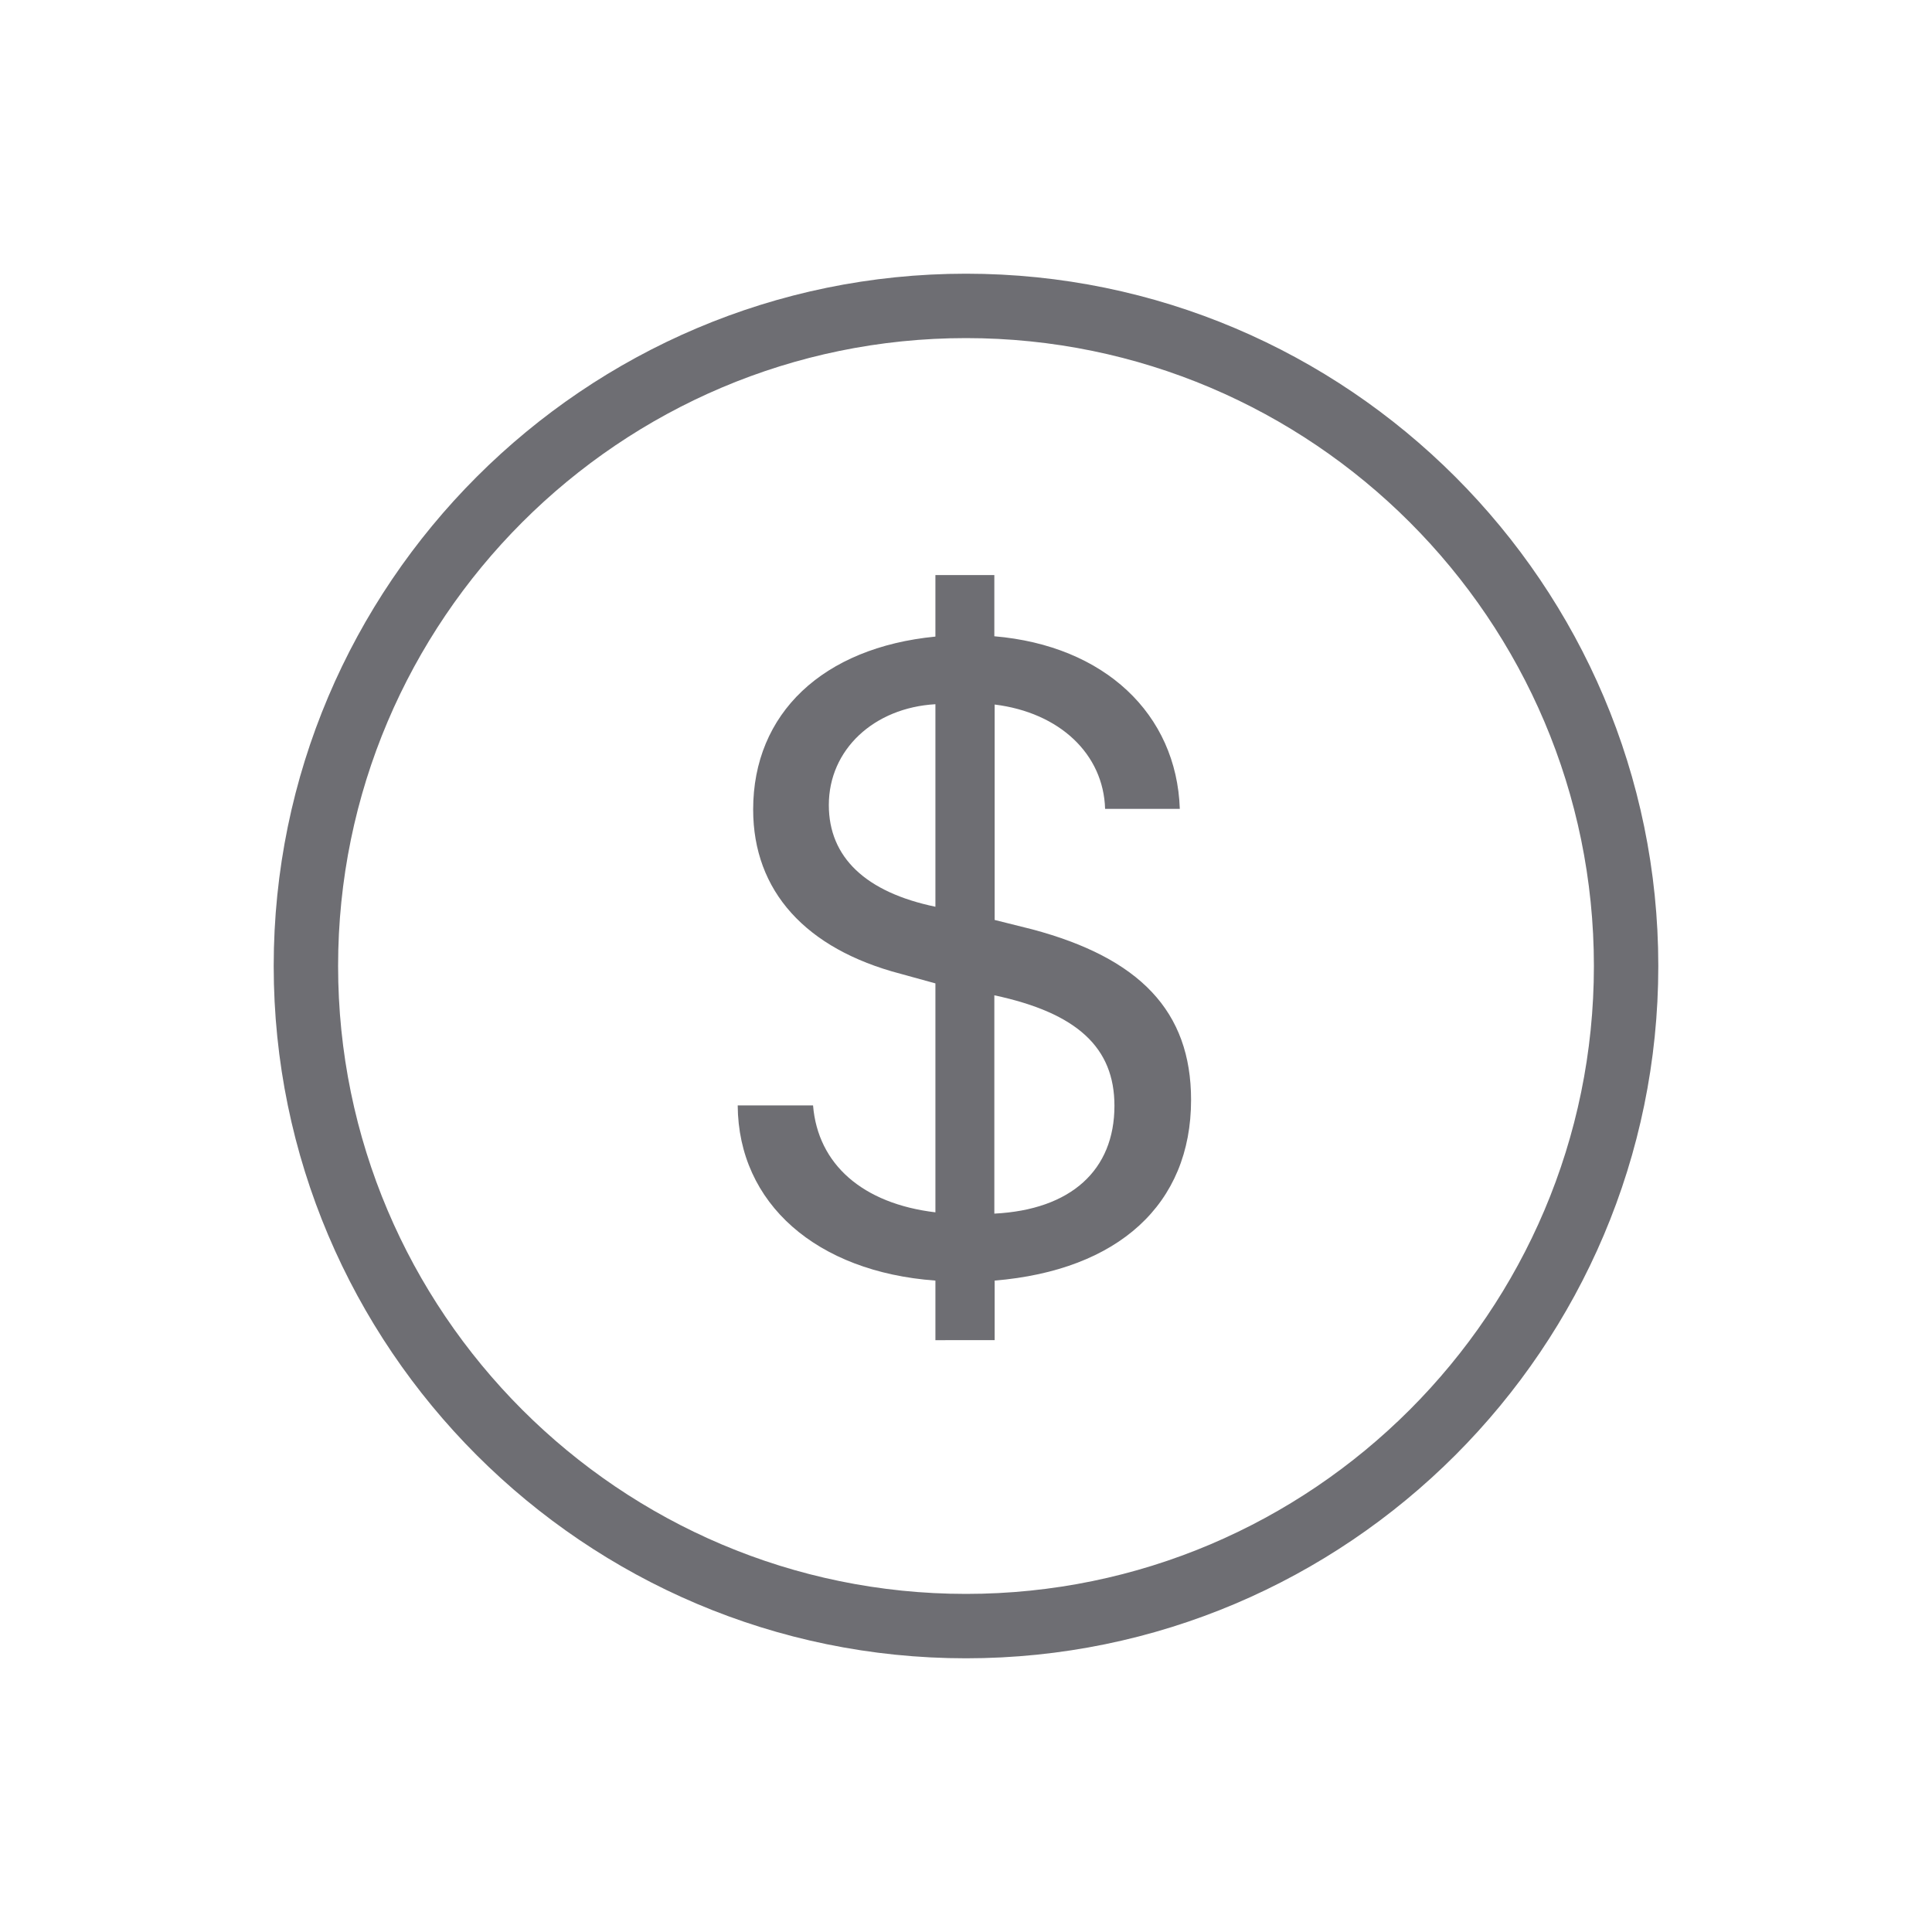 <svg version="1.1" xmlns="http://www.w3.org/2000/svg" xmlns:xlink="http://www.w3.org/1999/xlink" x="0px" y="0px" width="90px" height="90px" viewBox="7 7 60 60" style="enable-background:new 10 10 74 74;" xml:space="preserve">
	<path style="fill:#6E6E73;" d="M37,58.5c-11.85,0-21.5-9.65-21.5-21.5S25.15,15.5,37,15.5S58.5,25.15,58.5,37S48.85,58.5,37,58.5zM37,17.5c-10.75,0-19.5,8.75-19.5,19.5S26.25,56.5,37,56.5S56.5,47.75,56.5,37S47.75,17.5,37,17.5z"/>
	<path style="fill:#6E6E73;" d="M36.05,48.6v-1.83c-3.69-0.27-6.12-2.39-6.14-5.44h2.34c0.15,1.83,1.54,3.05,3.8,3.32v-7.11l-1.09-0.3c-2.93-0.77-4.57-2.56-4.57-5.1c0-2.99,2.17-5.03,5.66-5.37v-1.91h1.83v1.9c3.42,0.29,5.66,2.41,5.76,5.36h-2.32c-0.05-1.7-1.41-2.99-3.43-3.24v6.69l1.16,0.29c3.34,0.89,4.94,2.54,4.94,5.3c0,3.24-2.26,5.29-6.1,5.61v1.85H36.05z M36.05,35.16v-6.29c-1.91,0.11-3.31,1.41-3.31,3.13C32.74,33.63,33.89,34.71,36.05,35.16z M37.88,37.91v6.78c2.38-0.12,3.73-1.35,3.73-3.35C41.61,39.54,40.46,38.46,37.88,37.91z"/>
</svg>
